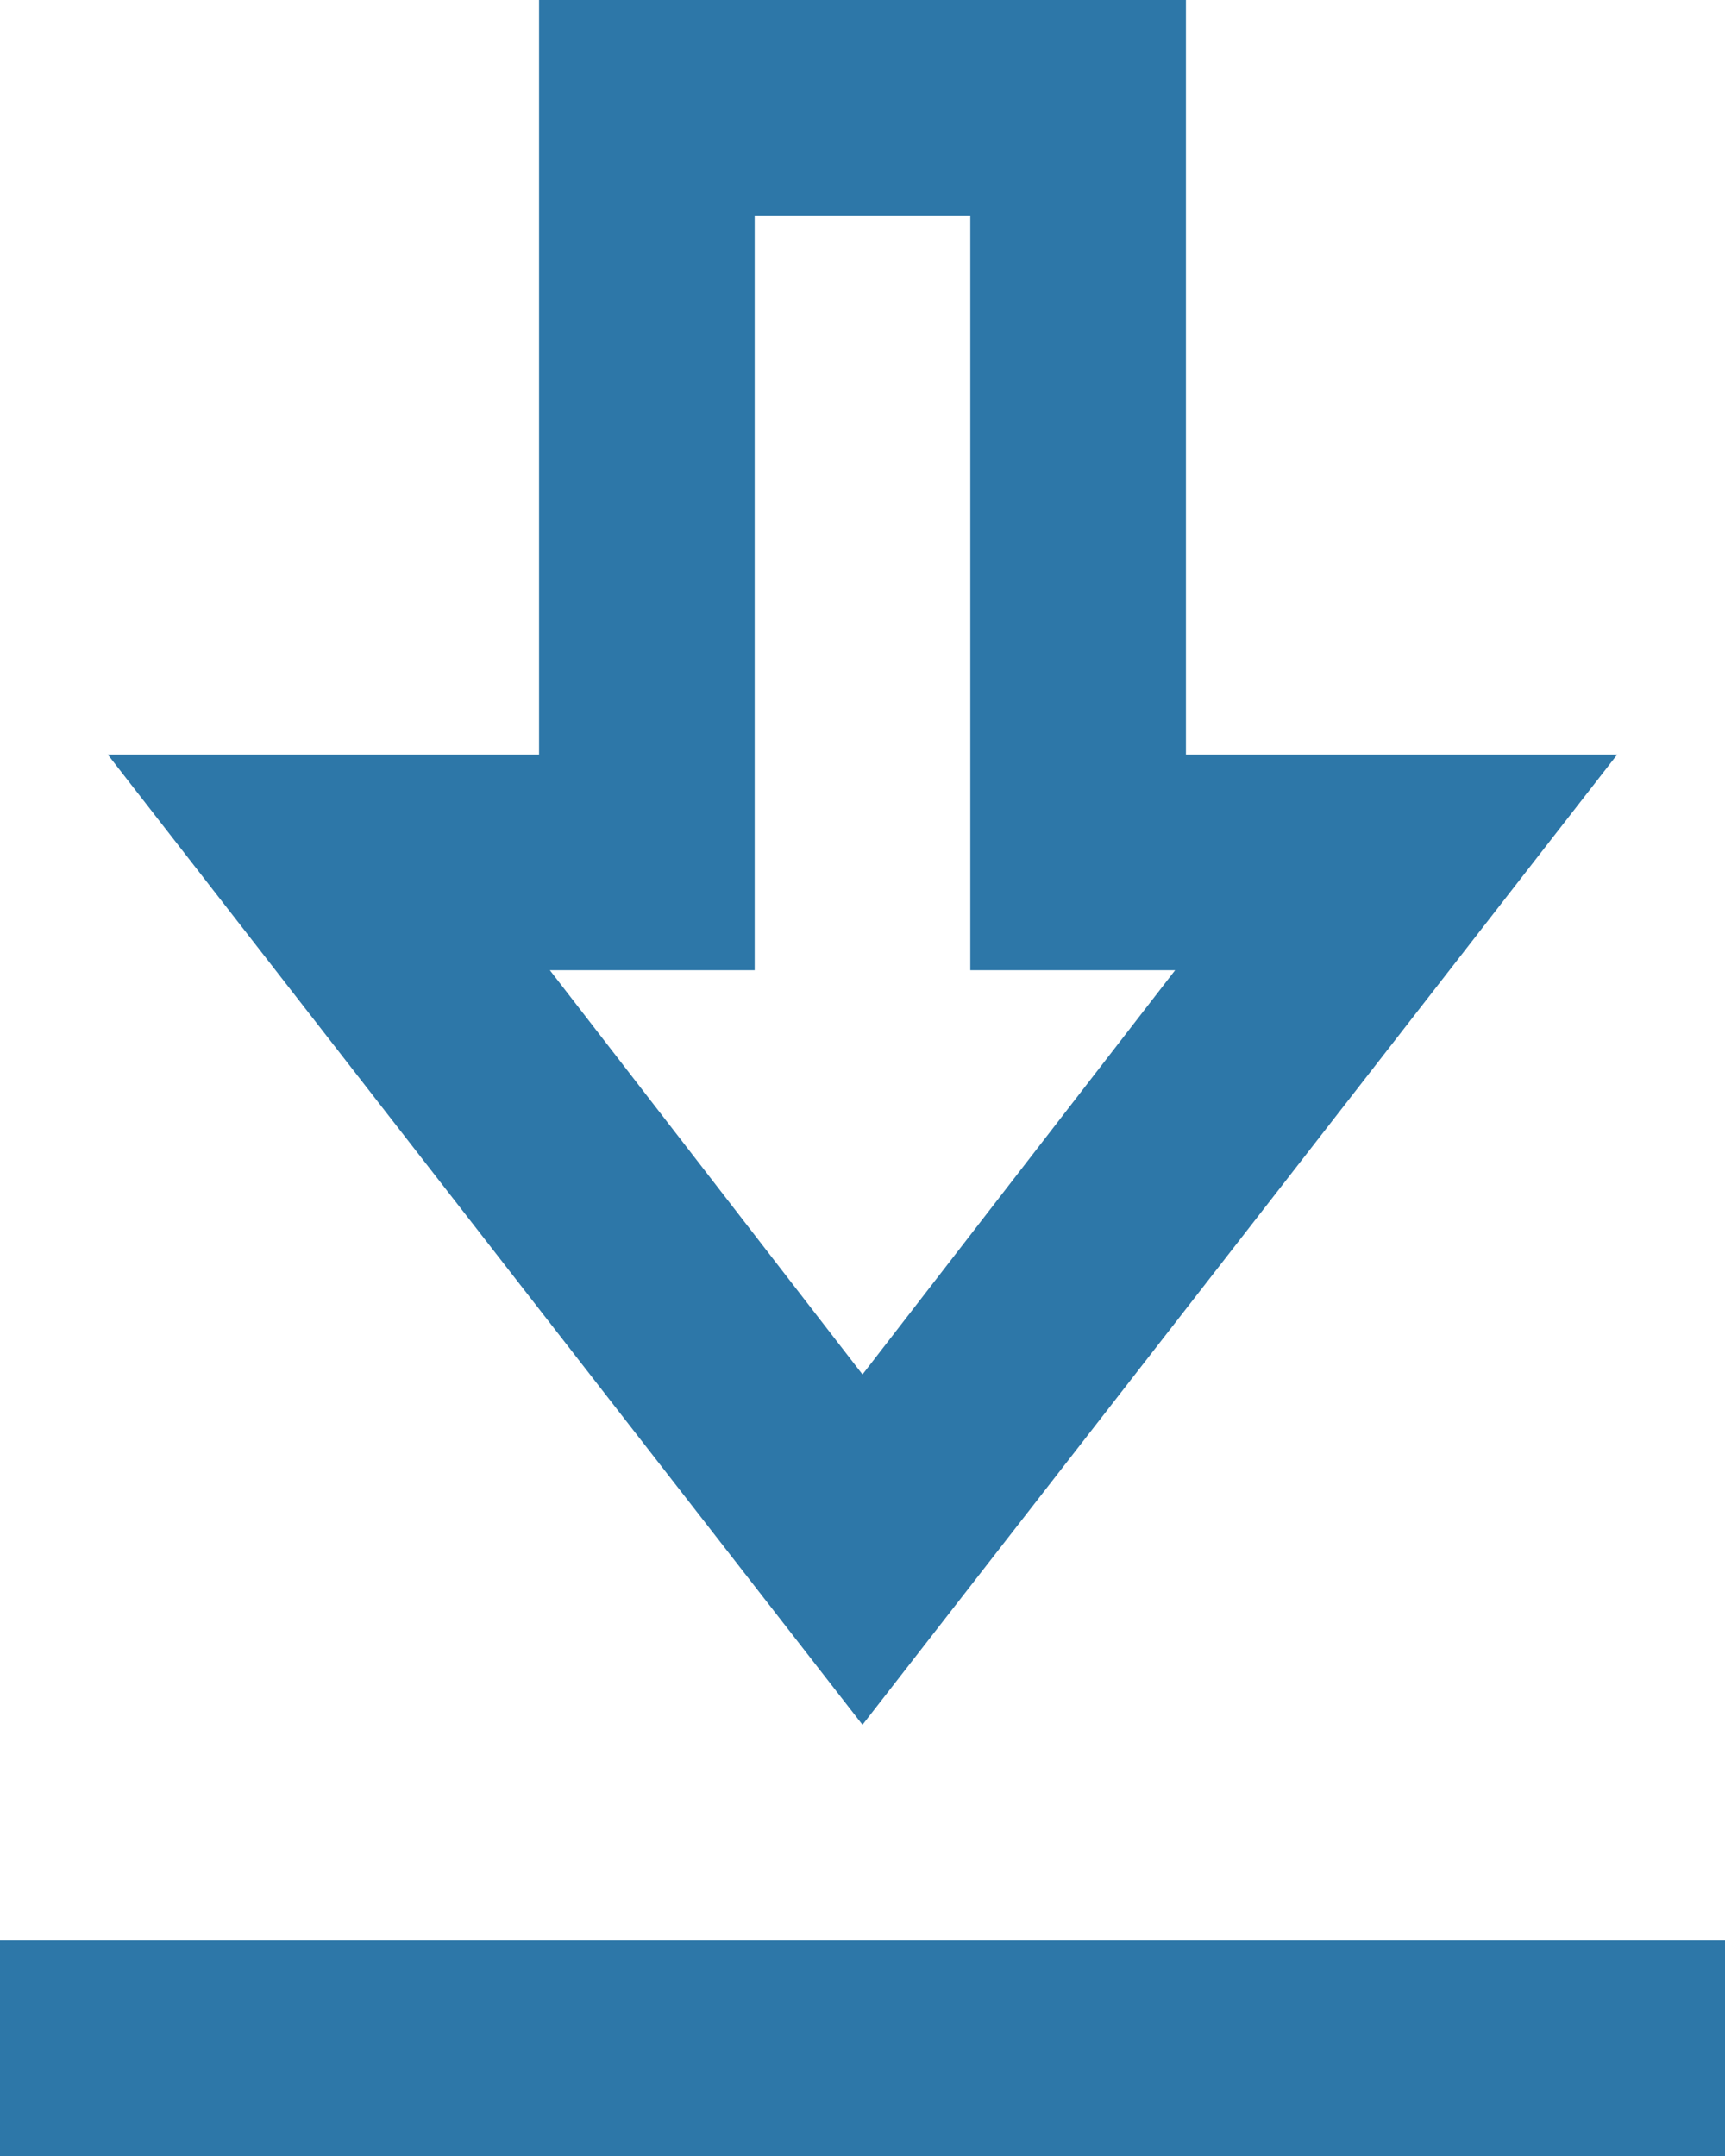 <svg width="16" height="20" viewBox="0 0 16 20" fill="none" xmlns="http://www.w3.org/2000/svg">
<path d="M0 20V18H16V20H0ZM8 16L1 7H5V0H11V7H15L8 16ZM8 12.75L10.9 9H9V2H7V9H5.1L8 12.75Z" fill="#2D77A8"/>
</svg>
